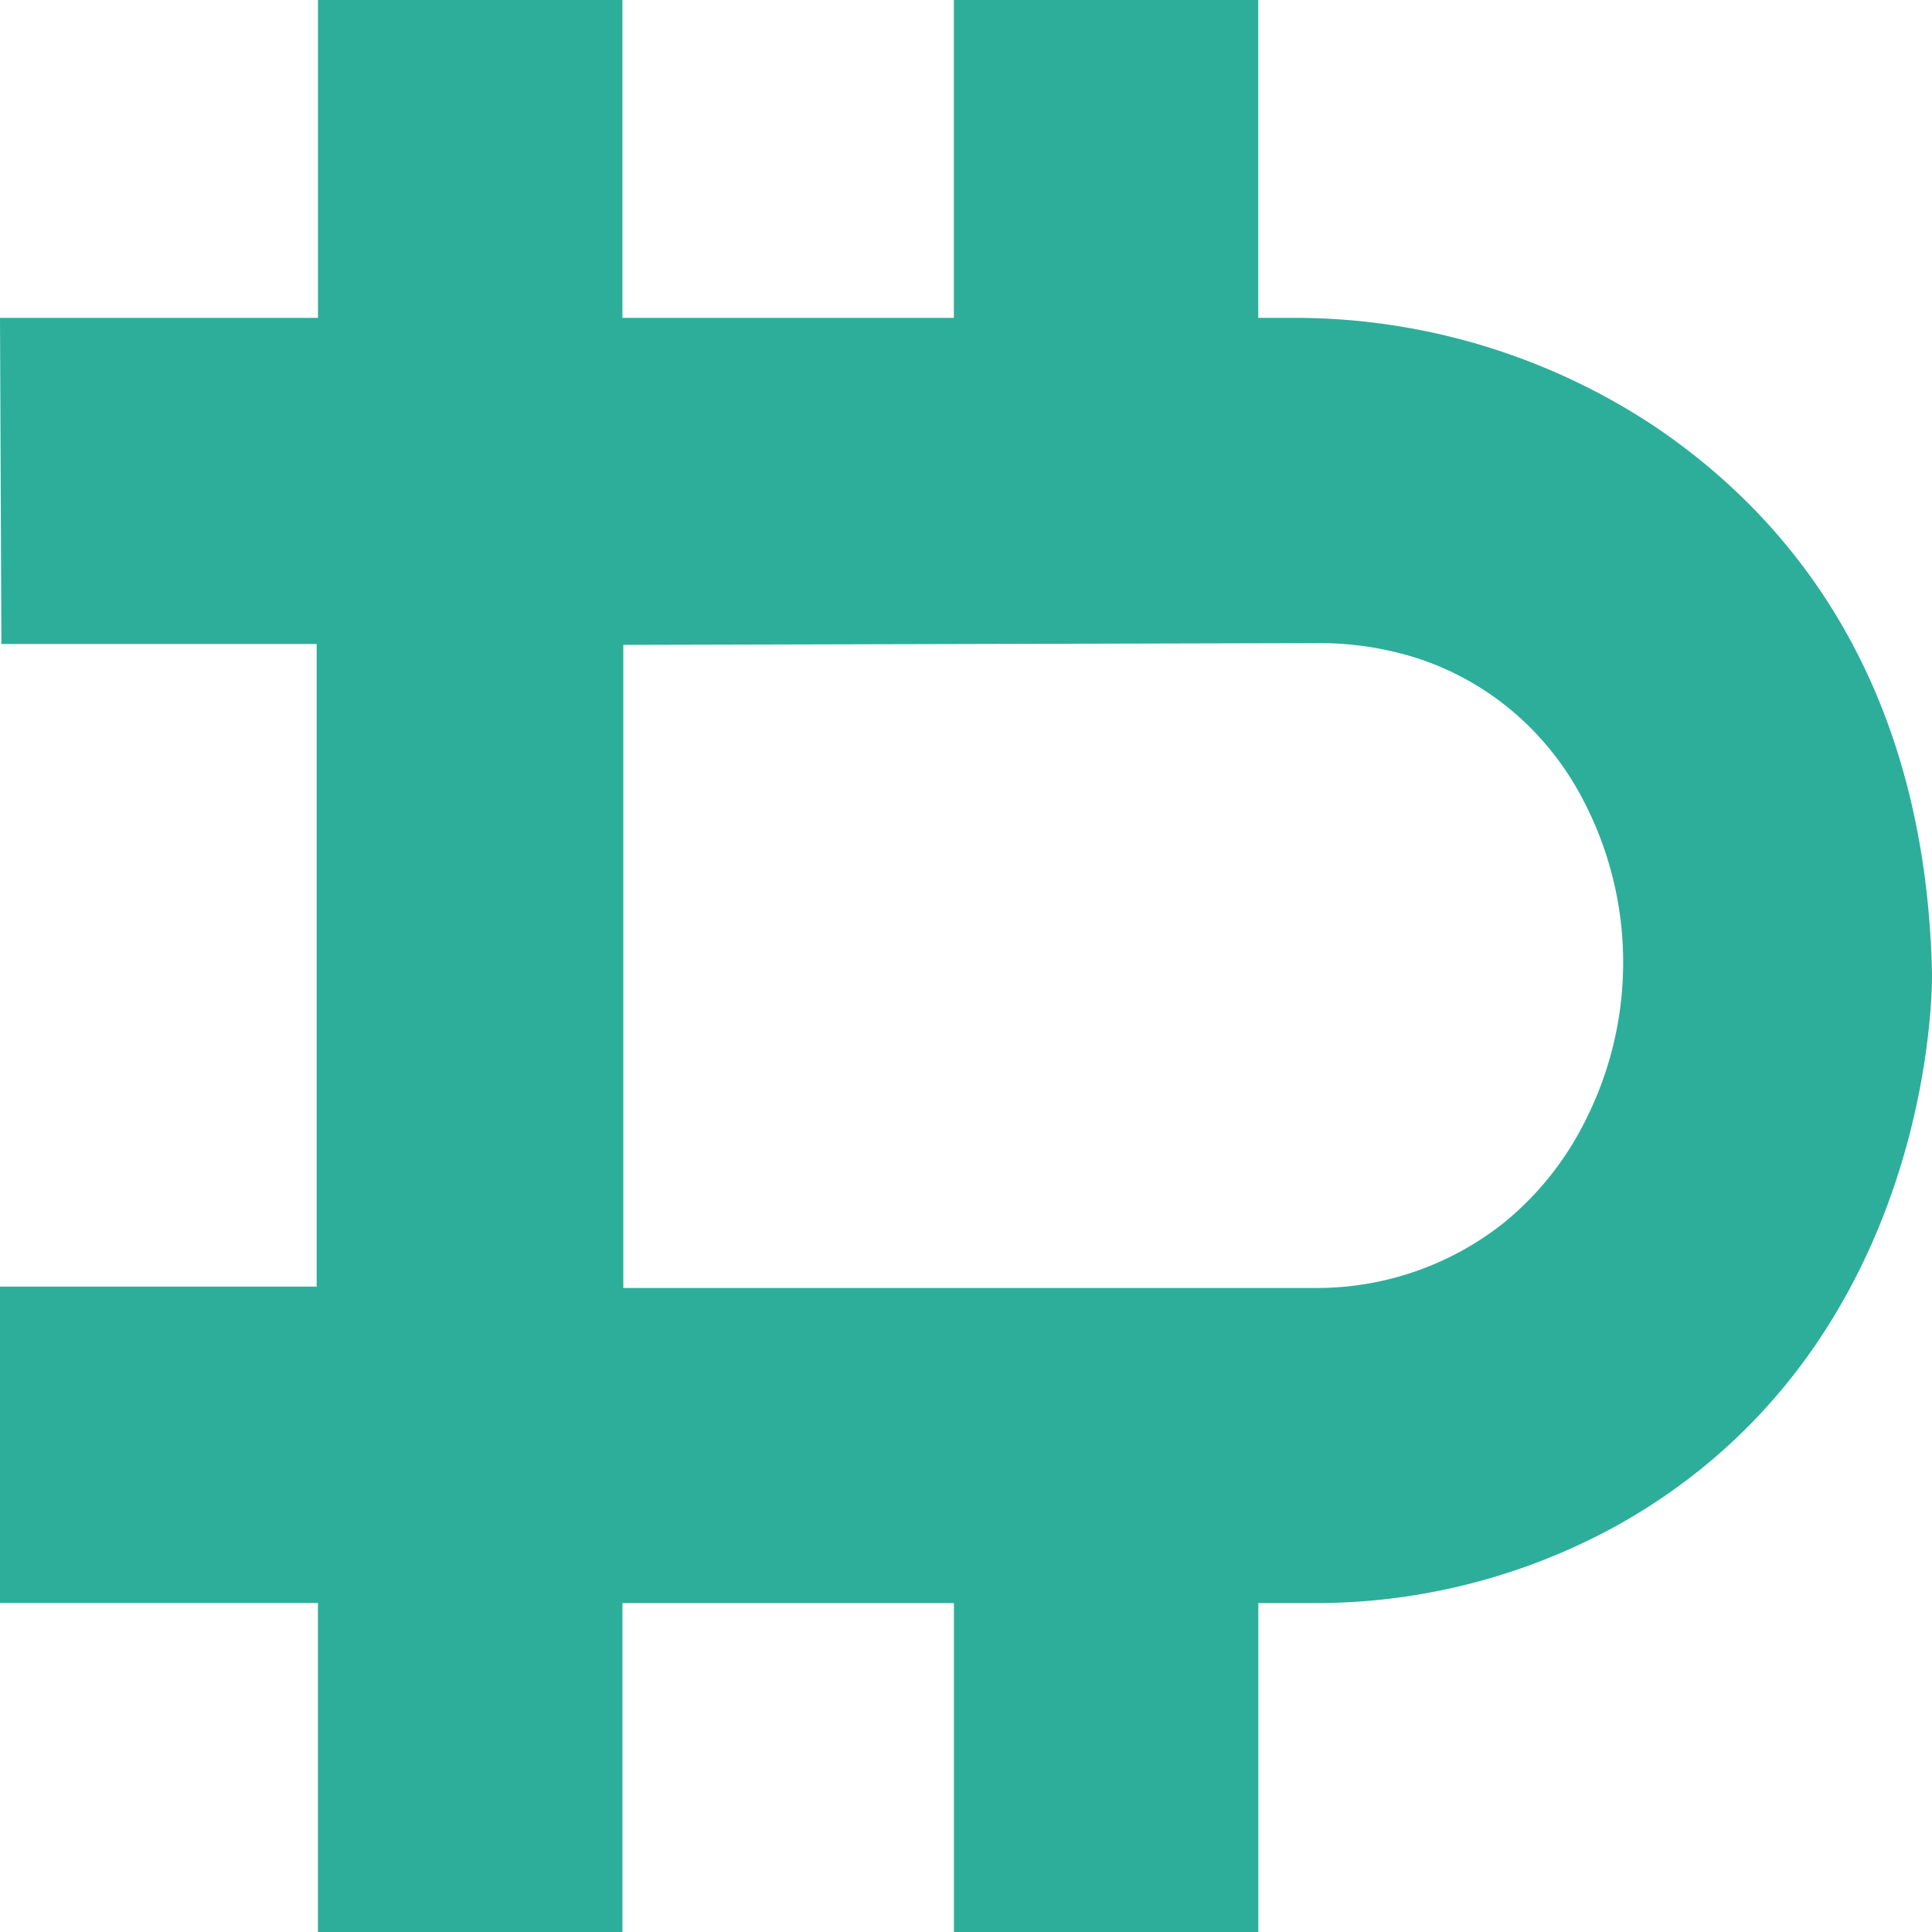 <svg width="32" height="32" fill="none" xmlns="http://www.w3.org/2000/svg">
  <g clip-path="url('#clip0_3712_24749')">
    <path d="M32 16.114c-.11-4.852-2.376-7.564-4.613-9.064a10.776 10.776 0 0 0-6.01-1.785h-.536V0h-5.042v5.265h-5.49V0H5.267v5.265H0l.023 5.402h5.222V21.31H0v5.241h5.266V32h5.044v-5.448h5.49V32h5.042v-5.448h.893c1.759.01 3.493-.43 5.043-1.282C32.134 22.286 32 16.114 32 16.114Zm-5.747 2.458A5.102 5.102 0 0 1 24.9 20.26a4.982 4.982 0 0 1-3.135 1.073H10.324V10.681l11.472-.029a5.358 5.358 0 0 1 1.59.223c.597.18 1.153.48 1.637.881.483.402.884.897 1.18 1.458a5.795 5.795 0 0 1 .05 5.358Z" fill="#2DAE9A"/>
  </g>
  <defs>
    <clipPath id="clip0_3712_24749">
      <path fill="#fff" d="M0 0h32v32H0z"/>
    </clipPath>
  </defs>
</svg>

